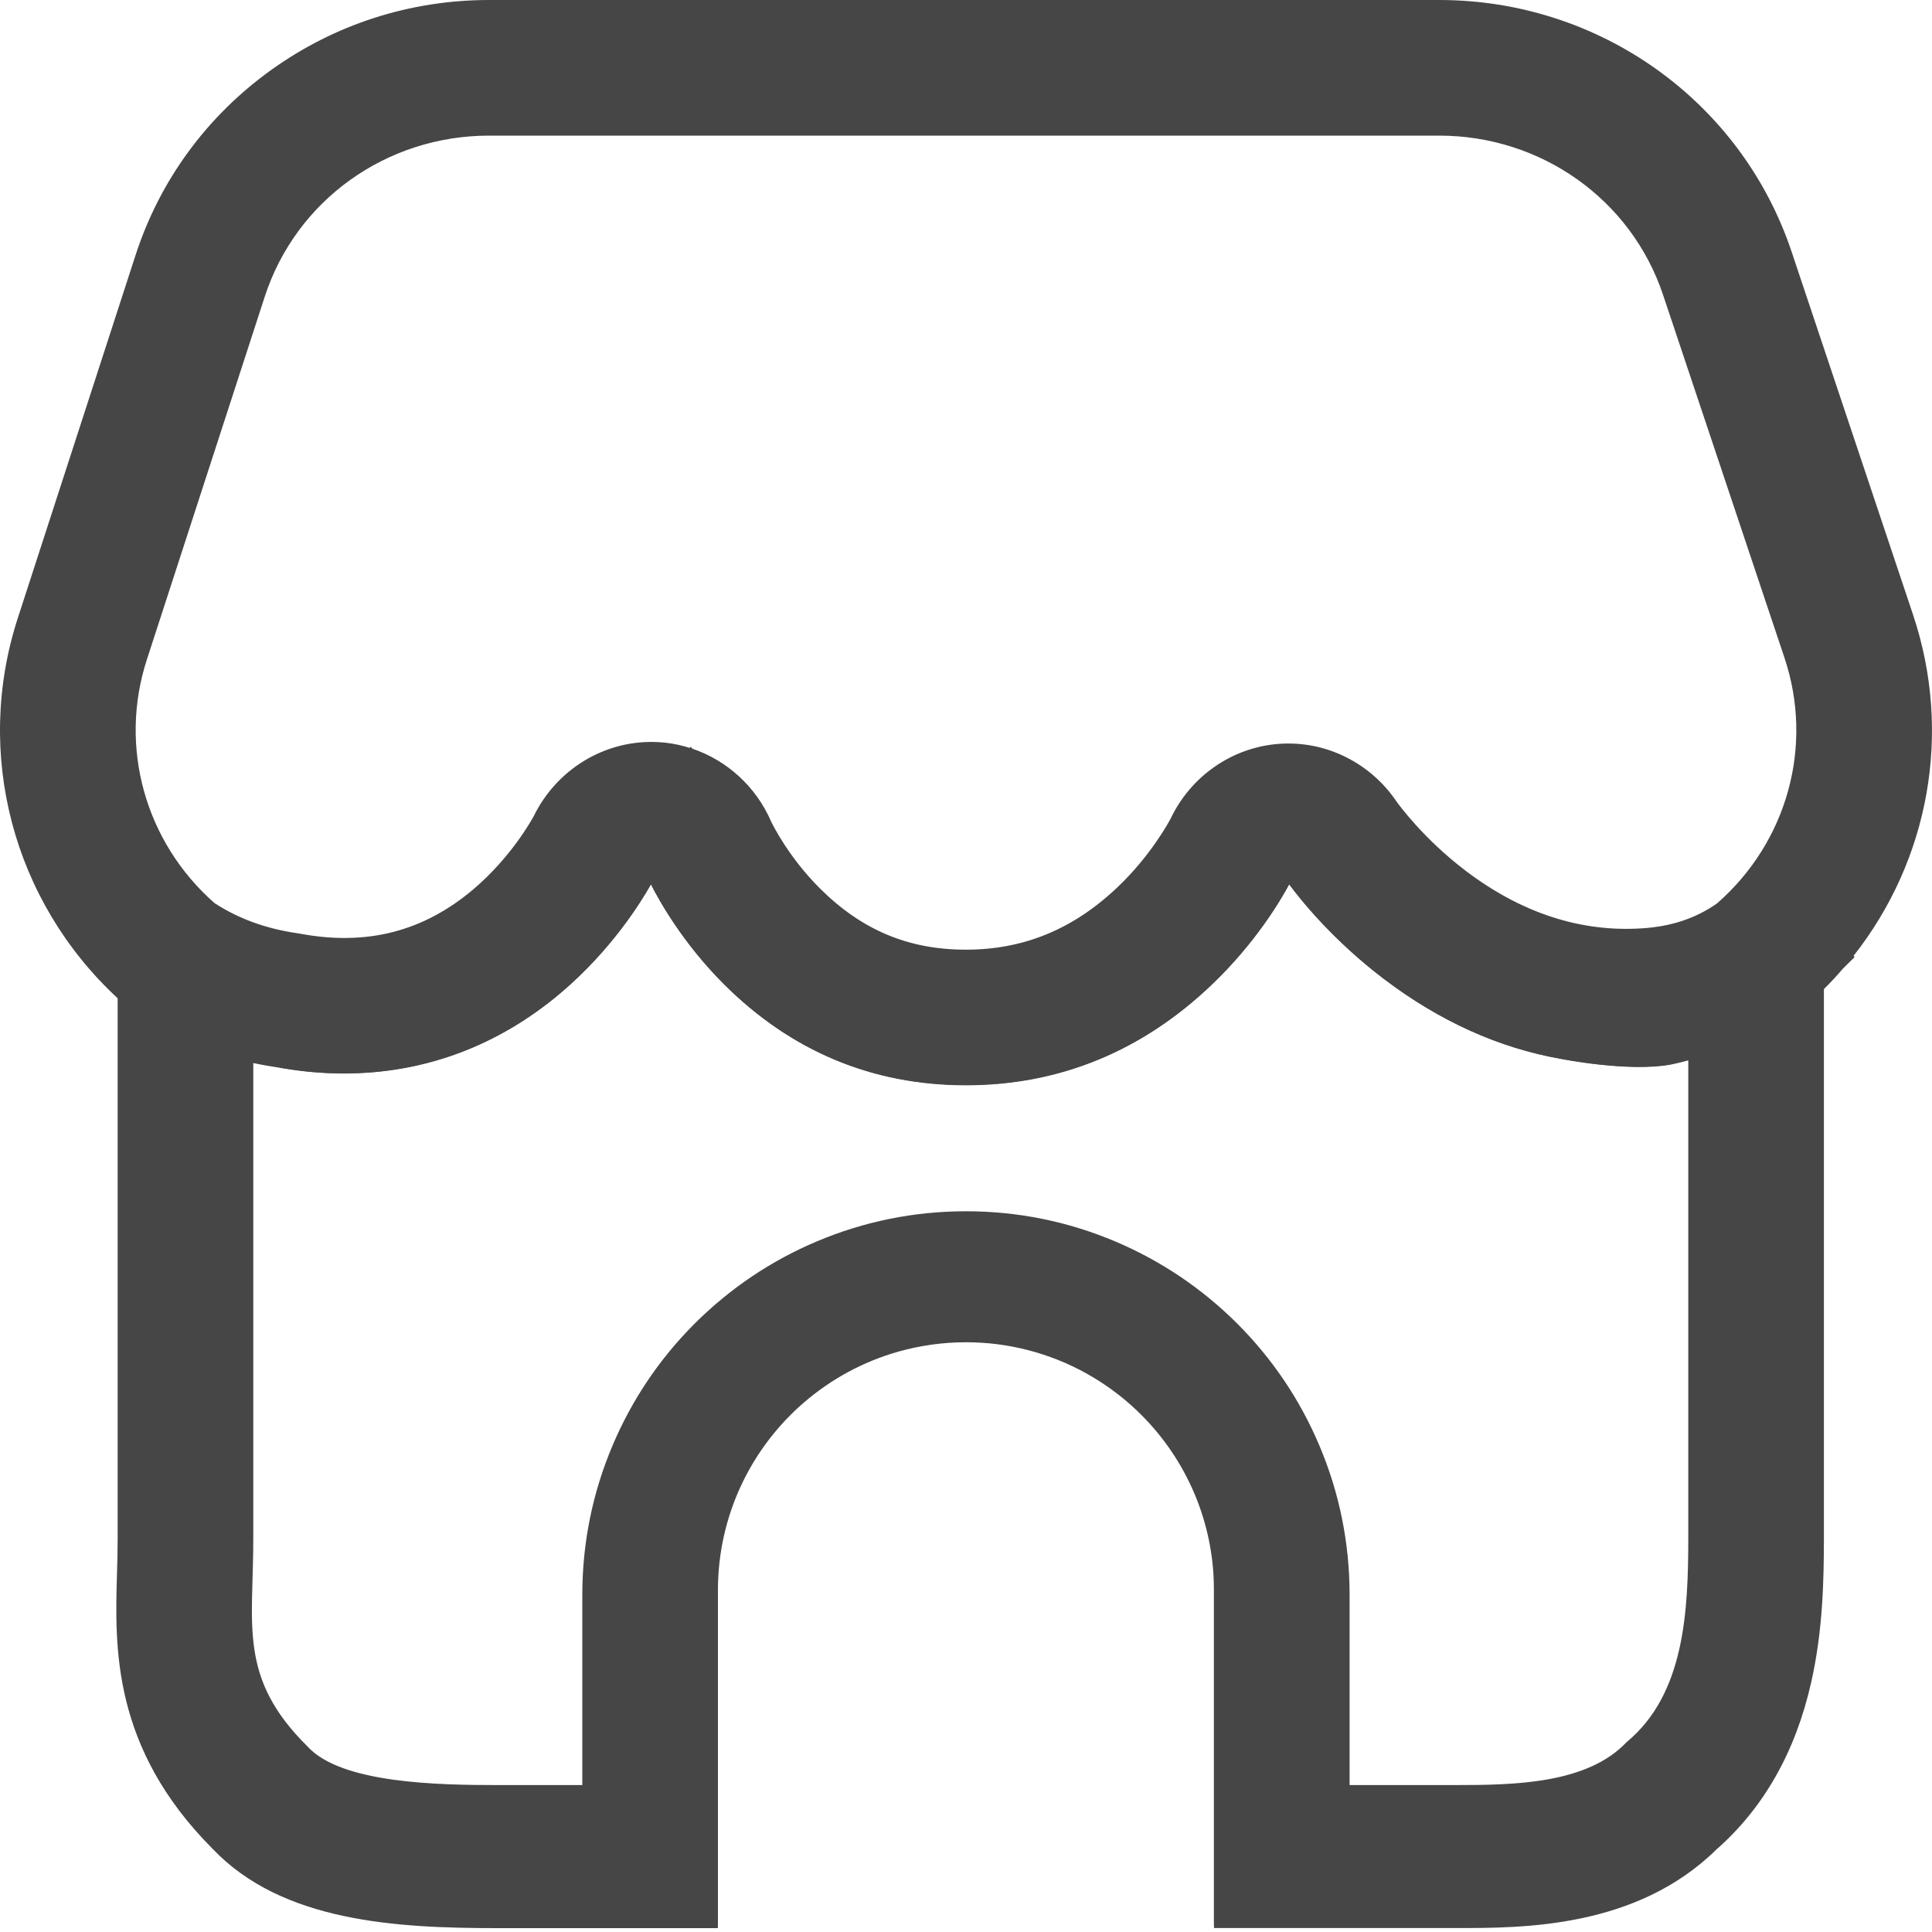 <svg width="20" height="20" viewBox="0 0 20 20" fill="none" xmlns="http://www.w3.org/2000/svg">
<path d="M10.05 13.51C9.92 13.51 9.645 13.625 9.303 13.8C9.524 13.735 9.758 13.701 9.999 13.701C10.22 13.701 10.435 13.73 10.64 13.784C10.335 13.618 10.112 13.51 10.05 13.51ZM10.05 13.51C9.92 13.51 9.645 13.625 9.303 13.8C9.524 13.735 9.758 13.701 9.999 13.701C10.22 13.701 10.435 13.73 10.64 13.784C10.335 13.618 10.112 13.51 10.05 13.51ZM10.05 13.51C9.92 13.51 9.645 13.625 9.303 13.8C9.524 13.735 9.758 13.701 9.999 13.701C10.22 13.701 10.435 13.73 10.64 13.784C10.335 13.618 10.112 13.51 10.05 13.51ZM10.05 13.51C9.92 13.51 9.645 13.625 9.303 13.8C9.524 13.735 9.758 13.701 9.999 13.701C10.22 13.701 10.435 13.73 10.64 13.784C10.335 13.618 10.112 13.51 10.05 13.51ZM10.05 13.51C9.92 13.51 9.645 13.625 9.303 13.8C9.524 13.735 9.758 13.701 9.999 13.701C10.22 13.701 10.435 13.73 10.64 13.784C10.335 13.618 10.112 13.51 10.05 13.51ZM10.05 13.51C9.92 13.51 9.645 13.625 9.303 13.8C9.524 13.735 9.758 13.701 9.999 13.701C10.22 13.701 10.435 13.73 10.64 13.784C10.335 13.618 10.112 13.51 10.05 13.51ZM16.357 9.704H16.355C16.295 9.708 16.234 9.71 16.174 9.71C15.551 9.71 14.957 9.5 14.408 9.086C14.286 8.994 14.168 8.893 14.056 8.785L12.987 7.752L12.043 8.913C11.967 9.007 11.883 9.098 11.794 9.184L11.792 9.186L11.784 9.194C11.294 9.661 10.711 9.898 10.051 9.898C9.391 9.898 8.84 9.667 8.377 9.21L8.359 9.191C8.295 9.127 8.233 9.057 8.173 8.985L7.165 7.748L7.151 7.73L7.142 7.741L6.082 8.941C6.011 9.021 5.936 9.098 5.858 9.169C5.837 9.188 5.815 9.207 5.793 9.226C5.354 9.602 4.557 10.057 3.753 10.009C3.204 10.057 1.218 9.33 1.218 9.33V15.913C1.218 16.041 1.215 16.163 1.211 16.293C1.189 17.053 1.158 18.093 2.202 19.14C2.922 19.896 4.102 19.96 5.155 19.96H7.431L7.432 19.927V16.27C7.432 15.449 7.777 14.715 8.323 14.218C7.419 14.76 6.516 15.361 6.516 15.361L6.484 18.479H5.155C4.543 18.479 3.531 18.463 3.184 18.08C2.459 17.364 2.625 16.822 2.622 15.907V10.945C2.715 10.986 2.811 11.022 2.909 11.054C3.13 11.092 3.347 11.111 3.56 11.111C4.387 11.111 5.153 10.828 5.805 10.276C6.325 9.835 6.632 9.342 6.738 9.153C6.828 9.331 7.072 9.765 7.493 10.186C8.189 10.88 9.032 11.232 9.998 11.232C10.964 11.232 11.821 10.882 12.543 10.192C12.995 9.761 13.254 9.323 13.345 9.153C13.463 9.313 13.798 9.732 14.328 10.134C14.905 10.571 15.517 10.847 16.159 10.96C16.159 10.96 16.854 11.098 17.292 11.018C17.355 10.997 17.417 10.975 17.477 10.95V15.907C17.477 16.678 17.441 17.536 16.839 18.034C16.431 18.466 15.683 18.479 15.064 18.479H13.477L13.482 15.361C13.482 15.361 12.625 14.821 11.765 14.303C11.782 14.32 11.798 14.337 11.815 14.354C12.279 14.845 12.567 15.522 12.567 16.27V19.959H15.064C15.77 19.96 16.939 19.96 17.768 19.146C18.256 18.718 18.587 18.136 18.749 17.417C18.871 16.879 18.881 16.355 18.881 15.907V9.017C18.881 9.017 18.036 10.208 16.357 9.704ZM10.05 13.51C9.92 13.51 9.645 13.625 9.303 13.8C9.524 13.735 9.758 13.701 9.999 13.701C10.22 13.701 10.435 13.73 10.64 13.784C10.335 13.618 10.112 13.51 10.05 13.51ZM10.05 13.51C9.92 13.51 9.645 13.625 9.303 13.8C9.524 13.735 9.758 13.701 9.999 13.701C10.22 13.701 10.435 13.73 10.64 13.784C10.335 13.618 10.112 13.51 10.05 13.51ZM10.05 13.51C9.92 13.51 9.645 13.625 9.303 13.8C9.524 13.735 9.758 13.701 9.999 13.701C10.22 13.701 10.435 13.73 10.64 13.784C10.335 13.618 10.112 13.51 10.05 13.51ZM10.05 13.51C9.92 13.51 9.645 13.625 9.303 13.8C9.524 13.735 9.758 13.701 9.999 13.701C10.22 13.701 10.435 13.73 10.64 13.784C10.335 13.618 10.112 13.51 10.05 13.51Z" fill="#464646"/>
<path d="M13.658 14.964C13.458 14.491 13.172 14.066 12.808 13.702C12.443 13.338 12.019 13.052 11.546 12.852C11.055 12.644 10.535 12.539 10 12.539C9.464 12.539 8.944 12.644 8.453 12.852C7.98 13.052 7.556 13.338 7.191 13.702C6.827 14.066 6.541 14.491 6.341 14.964C6.133 15.455 6.028 15.975 6.028 16.511V19.93H7.432V16.463C7.432 15.686 7.777 14.989 8.323 14.518C8.604 14.276 8.937 14.094 9.303 13.991C9.525 13.929 9.758 13.895 10 13.895C10.221 13.895 10.435 13.923 10.64 13.976C11.069 14.086 11.454 14.304 11.766 14.599C11.782 14.615 11.799 14.631 11.815 14.647C12.28 15.112 12.567 15.754 12.567 16.463V19.93H13.971V16.511C13.971 15.975 13.866 15.455 13.658 14.964Z" fill="#464646"/>
<path d="M19.804 6.364L18.547 2.607C18.026 1.048 16.56 0 14.899 0H5.063C4.245 0 3.463 0.252 2.802 0.728C2.139 1.206 1.655 1.867 1.404 2.639L0.185 6.396C-0.272 7.801 0.134 9.331 1.219 10.335C1.251 10.365 1.283 10.395 1.317 10.424C1.335 10.44 1.354 10.456 1.374 10.471L1.399 10.488C1.762 10.736 2.173 10.91 2.622 11.005C2.699 11.021 2.777 11.035 2.856 11.047C2.86 11.048 2.864 11.048 2.868 11.049H2.868C2.882 11.052 2.896 11.054 2.91 11.056C3.131 11.094 3.347 11.113 3.56 11.113C4.388 11.113 5.154 10.83 5.806 10.278C6.326 9.838 6.632 9.344 6.739 9.155C6.829 9.333 7.073 9.767 7.494 10.188C8.19 10.883 9.032 11.235 9.999 11.235C10.965 11.235 11.822 10.884 12.544 10.194C12.996 9.763 13.254 9.325 13.346 9.155C13.464 9.315 13.799 9.734 14.328 10.136C14.905 10.573 15.518 10.849 16.159 10.962C16.159 10.962 16.855 11.101 17.293 11.021C17.301 11.019 17.31 11.018 17.318 11.016C17.37 11.005 17.424 10.992 17.478 10.977C17.881 10.867 18.322 10.663 18.322 10.663C18.416 10.611 18.507 10.554 18.595 10.492C18.623 10.473 18.651 10.452 18.677 10.429C18.748 10.367 18.816 10.304 18.882 10.238C18.951 10.17 19.016 10.1 19.078 10.027L19.199 9.907L19.188 9.895C19.969 8.905 20.213 7.587 19.804 6.364ZM7.142 7.743C7.025 7.705 6.902 7.684 6.776 7.681C6.25 7.667 5.761 7.968 5.526 8.447C5.503 8.49 5.29 8.875 4.899 9.207C4.384 9.642 3.801 9.793 3.115 9.667L3.066 9.659C2.749 9.612 2.465 9.508 2.221 9.349C1.502 8.717 1.227 7.732 1.52 6.829L2.74 3.073C3.064 2.074 3.998 1.404 5.063 1.404H14.899C15.955 1.404 16.887 2.066 17.216 3.053L18.473 6.81C18.777 7.719 18.504 8.713 17.776 9.351C17.556 9.506 17.301 9.591 17 9.61C16.364 9.652 15.751 9.452 15.176 9.017C14.736 8.684 14.478 8.326 14.46 8.302C14.186 7.893 13.716 7.662 13.232 7.701C12.752 7.739 12.326 8.036 12.117 8.477C12.094 8.519 11.912 8.856 11.574 9.179C11.116 9.617 10.6 9.831 9.999 9.831C9.397 9.831 8.915 9.623 8.486 9.195C8.171 8.88 8.009 8.558 7.983 8.505C7.826 8.142 7.525 7.871 7.166 7.75C7.158 7.748 7.15 7.745 7.142 7.743Z" fill="#464646"/>
</svg>
